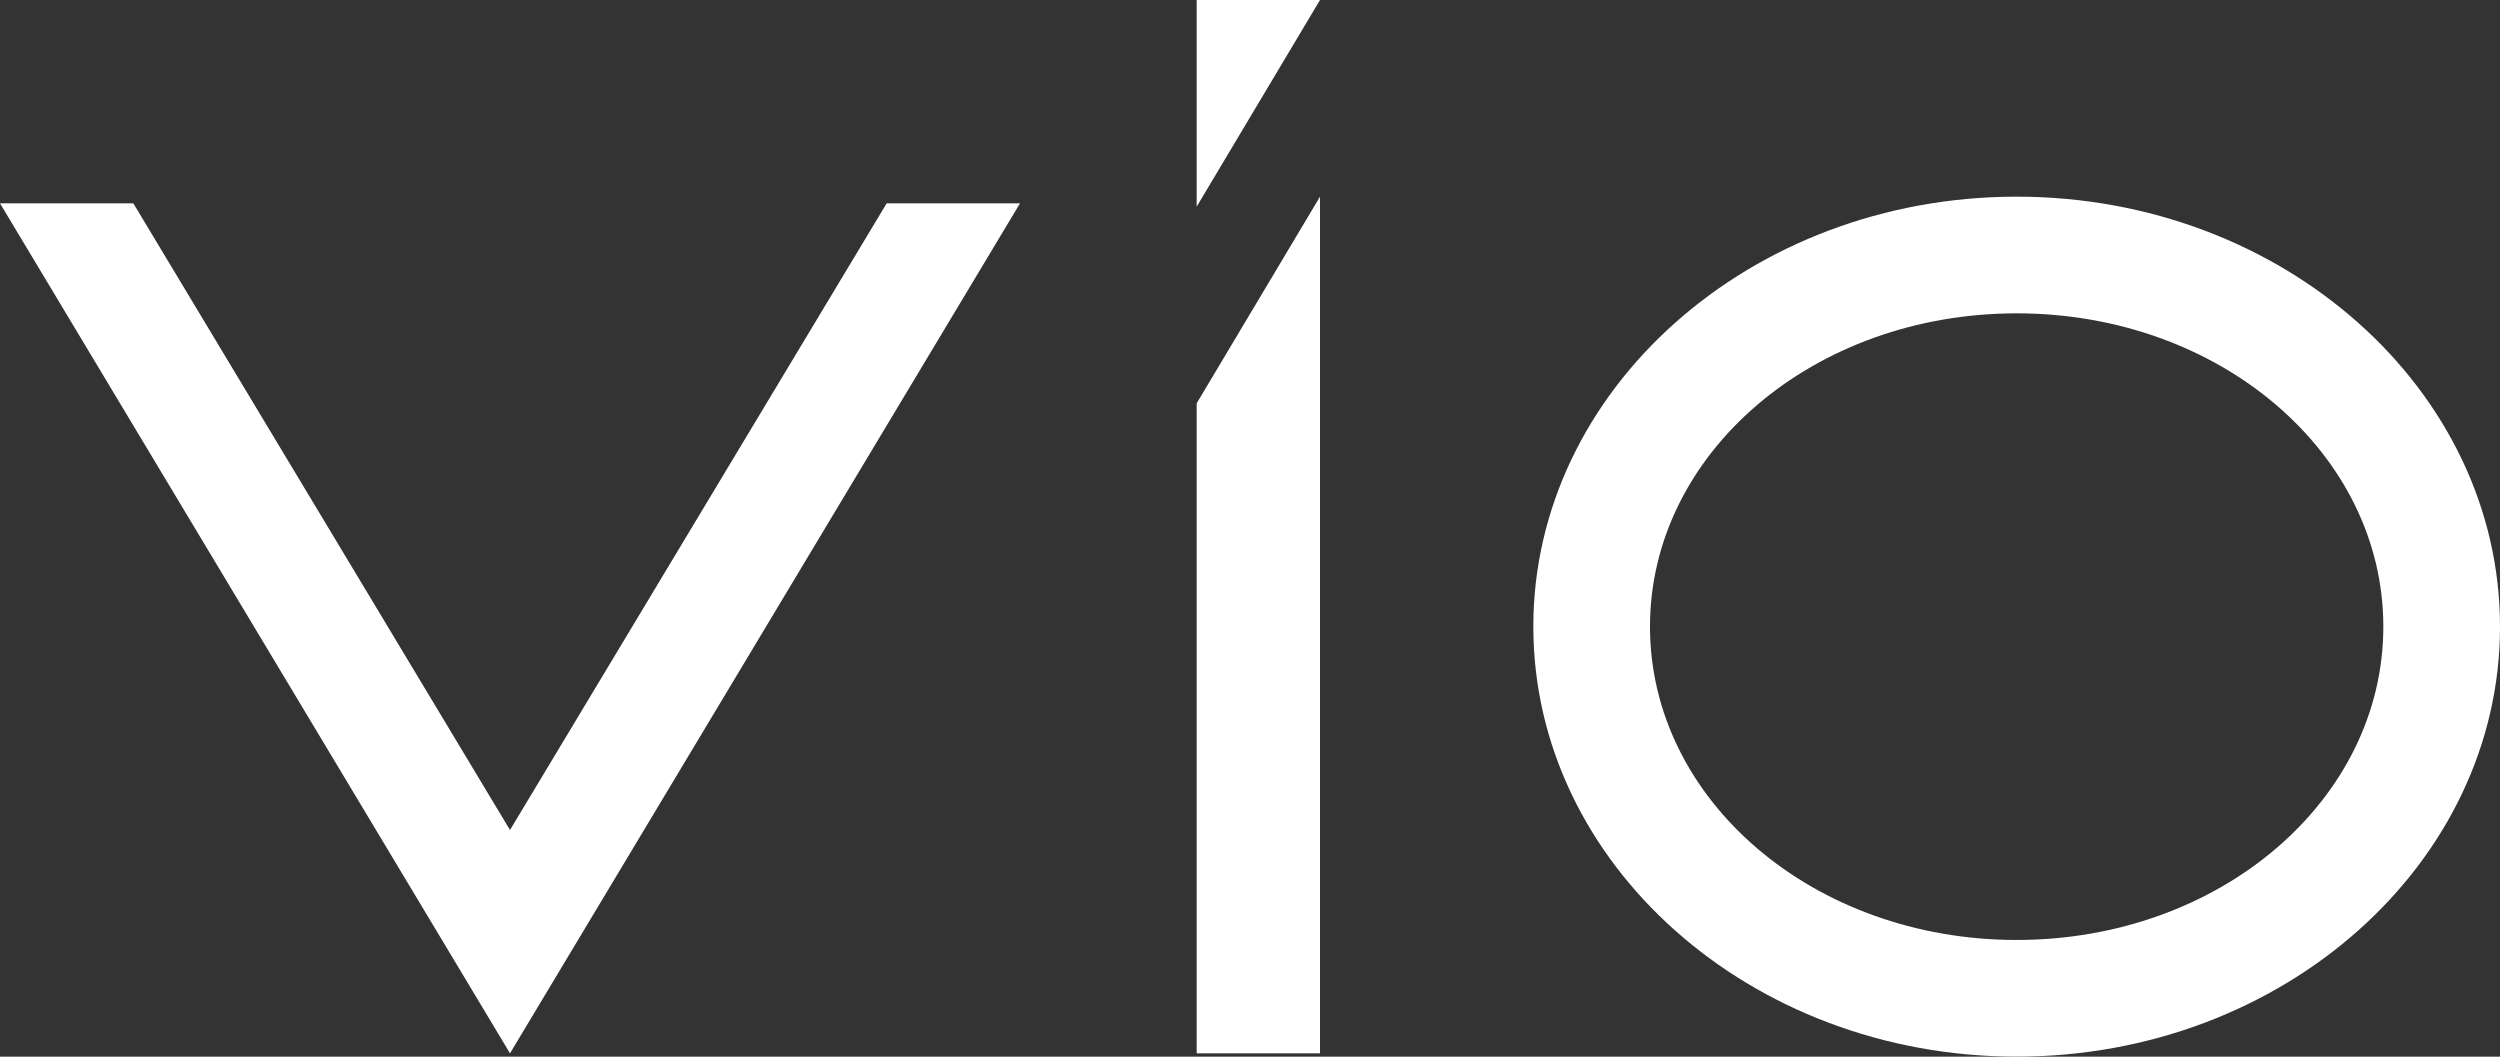 <?xml version="1.0" encoding="utf-8"?>
<!-- Generator: Adobe Illustrator 16.0.0, SVG Export Plug-In . SVG Version: 6.00 Build 0)  -->
<!DOCTYPE svg PUBLIC "-//W3C//DTD SVG 1.0//EN" "http://www.w3.org/TR/2001/REC-SVG-20010904/DTD/svg10.dtd">
<svg version="1.0" id="Layer_1" xmlns="http://www.w3.org/2000/svg" xmlns:xlink="http://www.w3.org/1999/xlink" x="0px" y="0px"
	 width="75px" height="31.7px" viewBox="0 0 75 31.7" enable-background="new 0 0 75 31.7" xml:space="preserve">
<rect x="0" y="0" width="75" height="31.7" fill="#333333" stroke="none"/>
<path fill="#FFFFFF" d="M35.9,12.1l3.7-6.2v25.7h-3.7V12.1z M15.3,24.9L4,6.1H0l15.3,25.5l0,0l0,0L30.6,6.1h-4L15.3,24.9z M35.9,6.2
	L39.6,0h-3.7V6.2z M75,18.799c0,7.101-6.5,12.9-14.5,12.9S46,25.9,46,18.799C46,11.7,52.5,5.9,60.5,5.9S75,11.7,75,18.799z
	 M71.5,18.799c0-5.199-4.9-9.399-11-9.399s-11,4.2-11,9.399c0,5.201,4.9,9.4,11,9.4S71.5,24,71.5,18.799z"/>
</svg>
